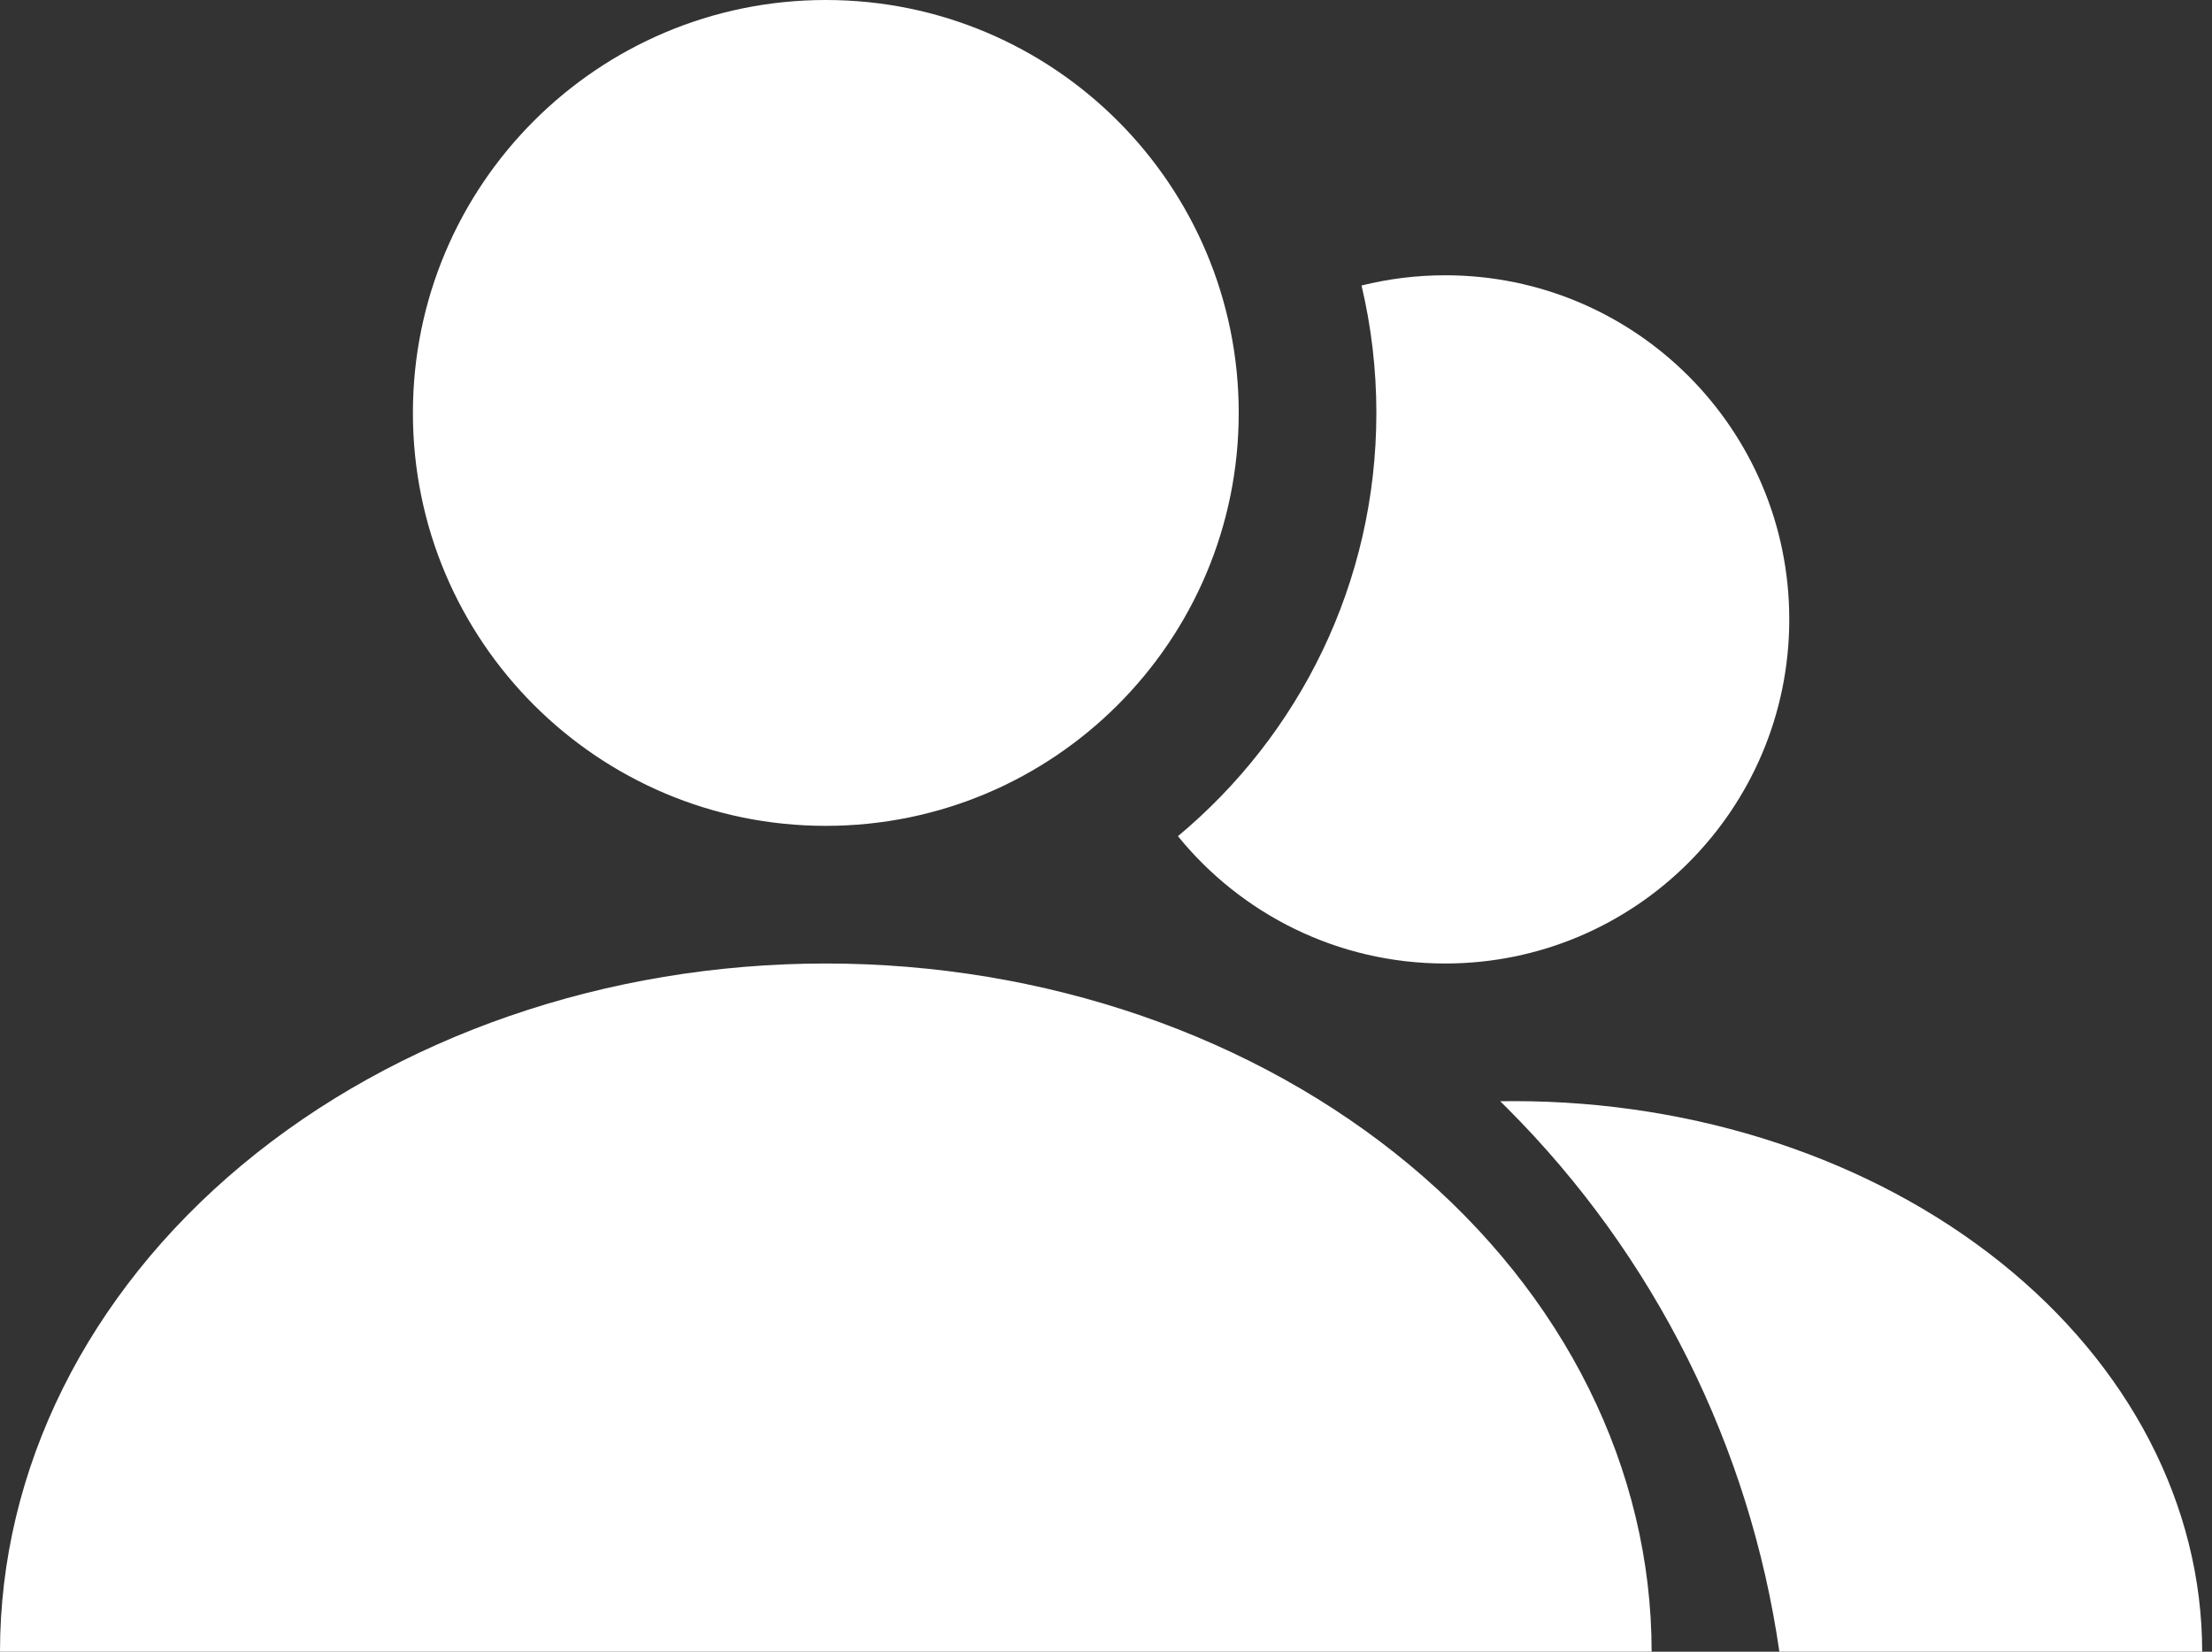 <svg width="75" height="56" viewBox="0 0 75 56" fill="none" xmlns="http://www.w3.org/2000/svg">
<rect x="0" y="0" width="75" height="56" fill="#333333" stroke="none"/>
<path fill-rule="evenodd" clip-rule="evenodd" d="M28 28C35.732 28 42 21.732 42 14C42 6.268 35.732 0 28 0C20.268 0 14 6.268 14 14C14 21.732 20.268 28 28 28ZM46.667 14C46.667 19.768 44.05 24.926 39.939 28.35C42.078 30.984 45.343 32.667 49 32.667C55.444 32.667 60.667 27.443 60.667 21C60.667 14.557 55.444 9.333 49 9.333C48.022 9.333 47.072 9.454 46.164 9.68C46.493 11.067 46.667 12.513 46.667 14ZM60.332 56L74.667 56C74.667 51.049 72.208 46.301 67.832 42.801C63.457 39.3 57.522 37.333 51.333 37.333C51.177 37.333 51.021 37.335 50.866 37.337C50.944 37.414 51.022 37.49 51.099 37.568C56.114 42.583 59.33 49.062 60.332 56ZM8.201 39.501C2.95 43.877 0 49.812 0 56H28L56 56C56 49.812 53.05 43.877 47.799 39.501C42.548 35.125 35.426 32.667 28 32.667C20.574 32.667 13.452 35.125 8.201 39.501Z" fill="white"/>
</svg>

